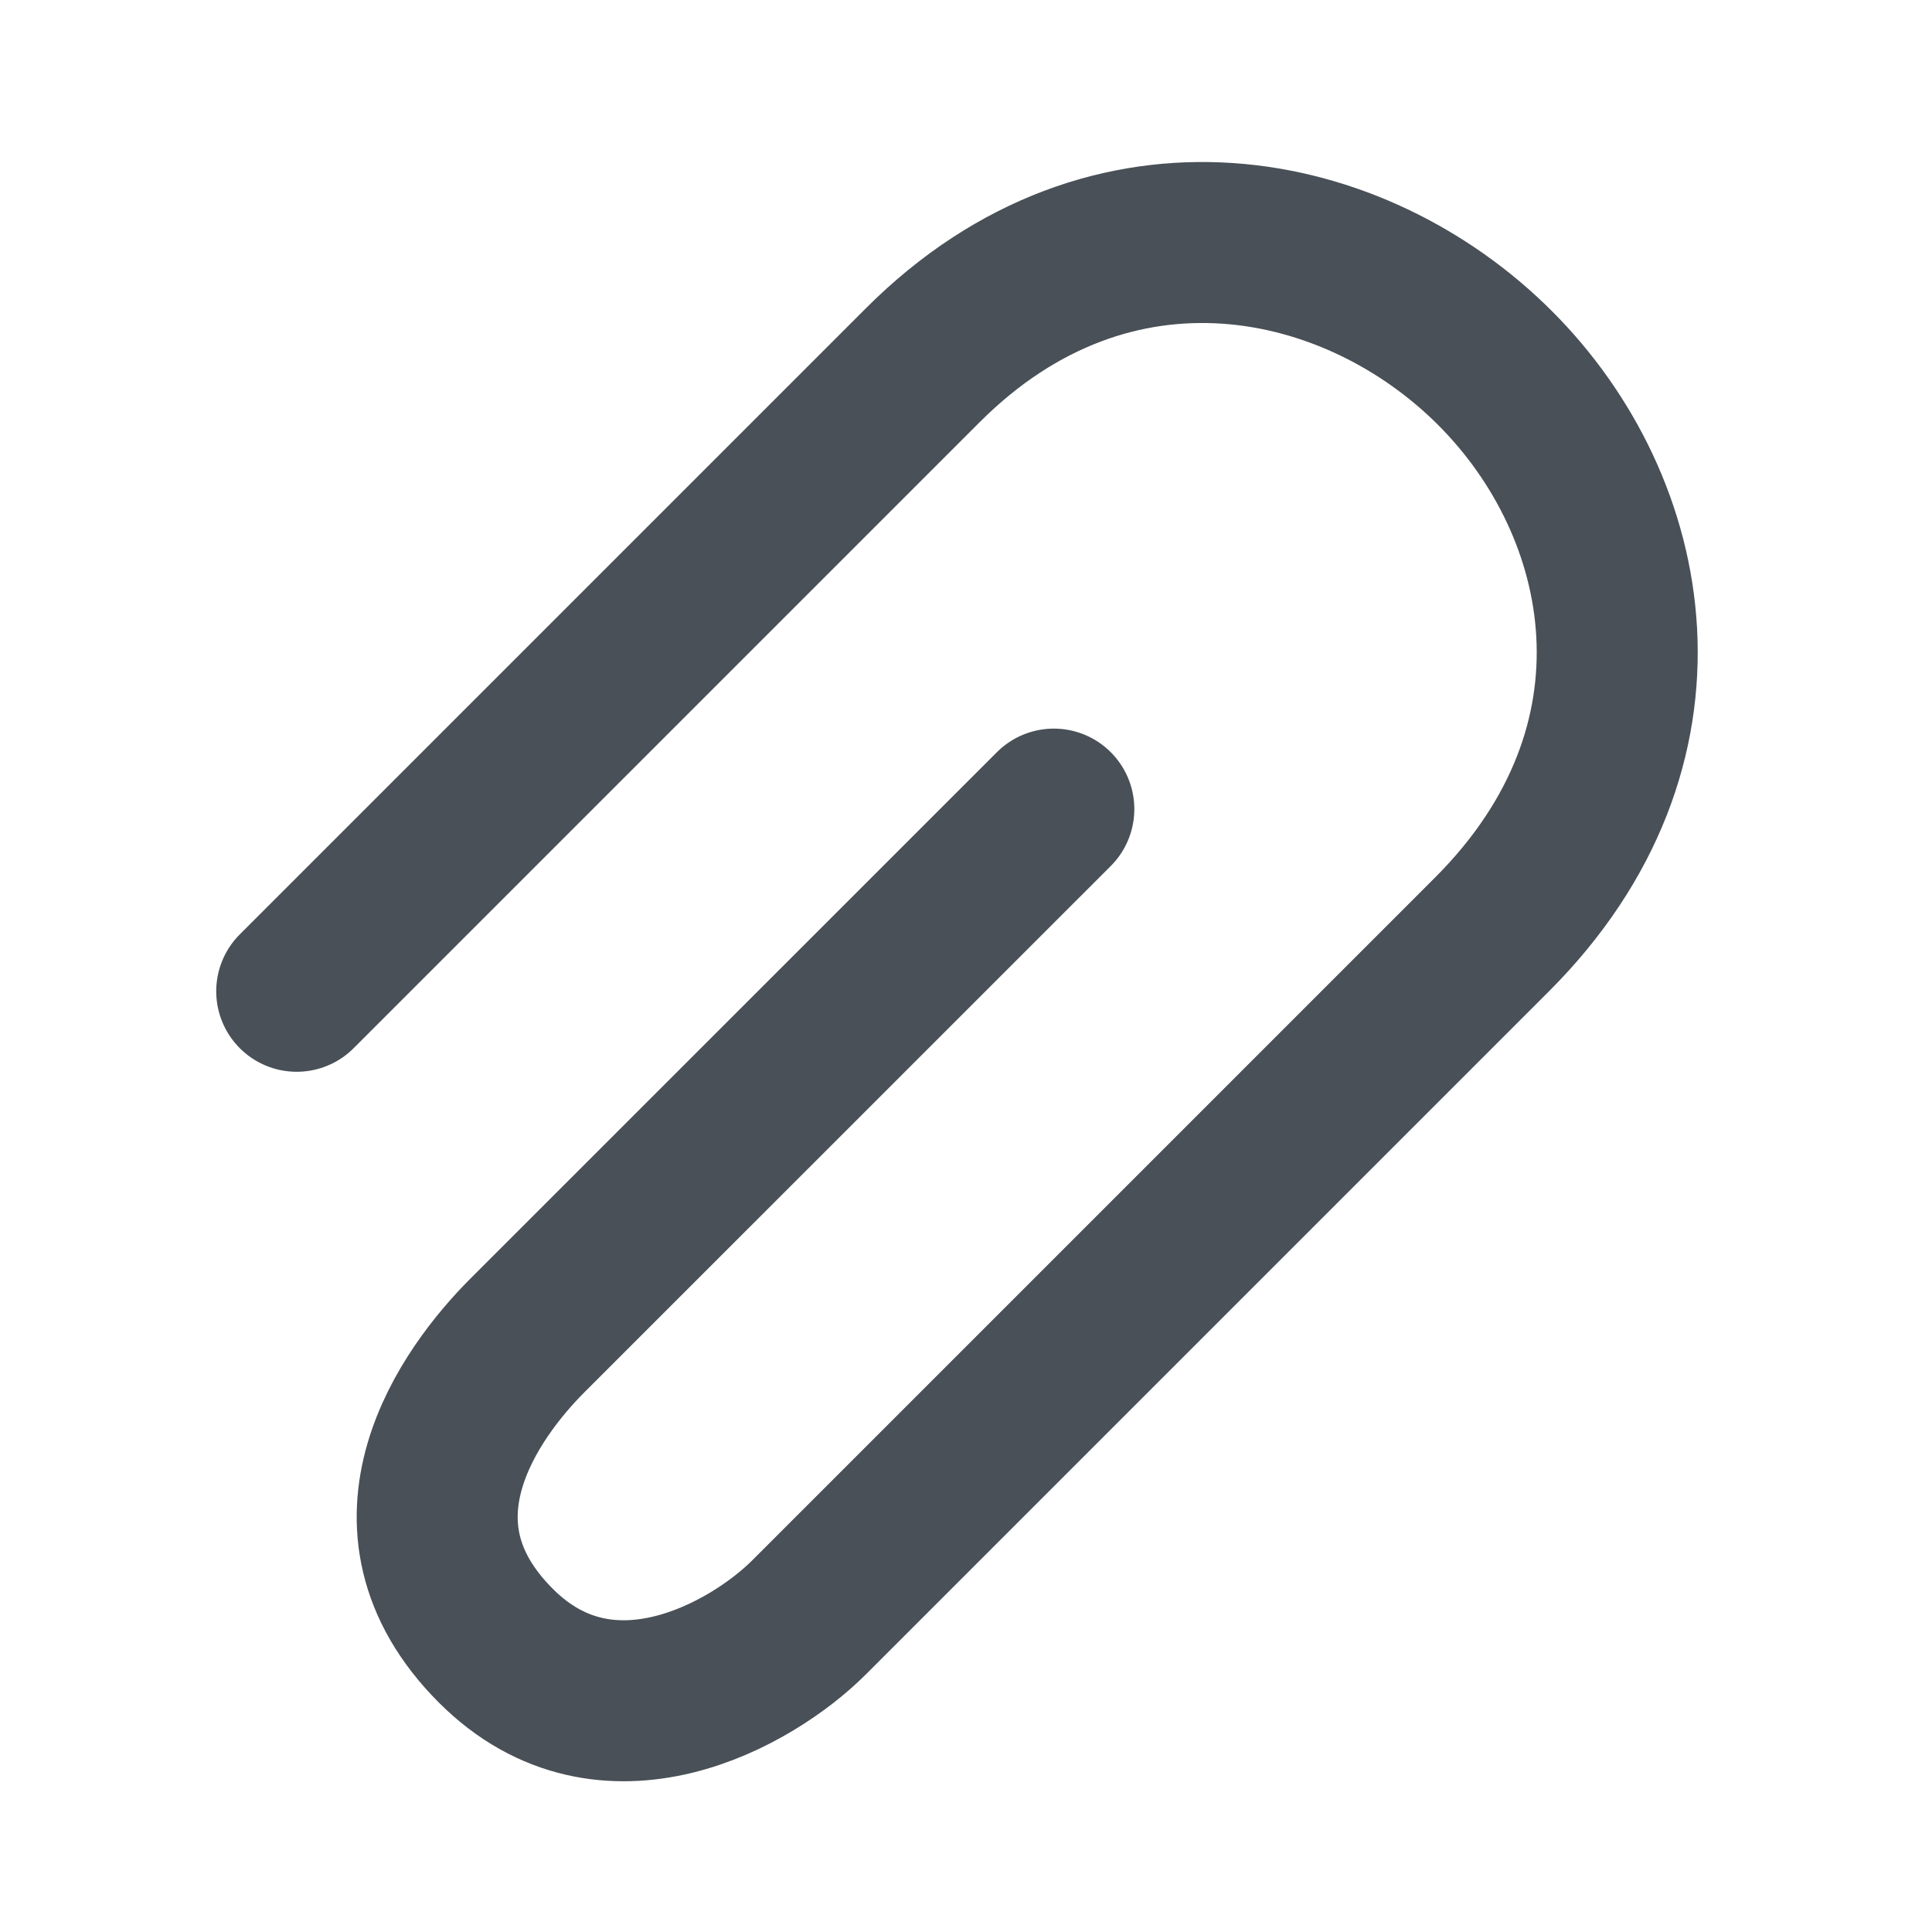 <svg width="24" height="24" viewBox="0 0 24 24" fill="none" xmlns="http://www.w3.org/2000/svg">
<path d="M3.686 12.314C3.686 12.314 7.929 8.071 11.464 4.536C13.812 2.188 16.838 2.838 18.571 4.571C20.303 6.303 20.883 9.259 18.535 11.607C15.442 14.7 12.702 17.44 10.05 20.092C9.343 20.799 7.542 21.826 6.161 20.445C4.649 18.933 5.843 17.299 6.55 16.591C9.201 13.94 13.091 10.051 13.091 10.051" stroke="#495057" stroke-width="2" stroke-linecap="round"/>
</svg>

